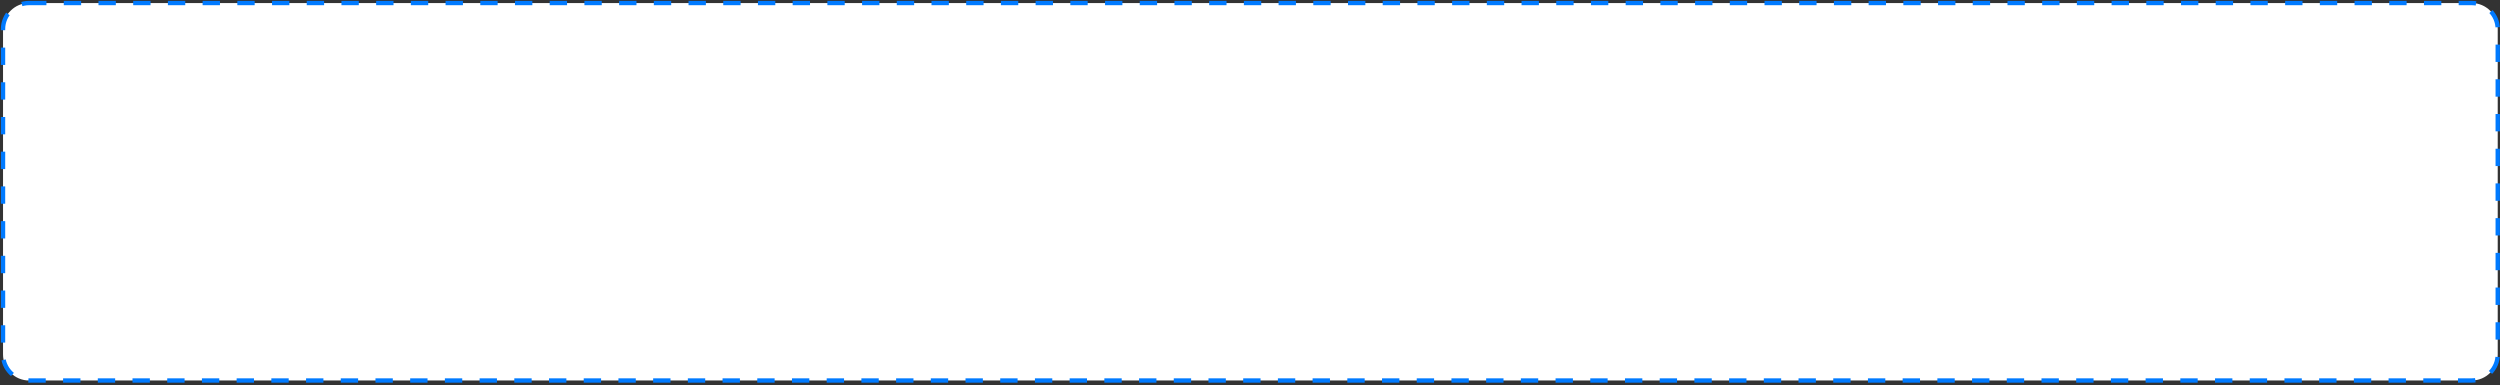 <?xml version="1.0" encoding="UTF-8"?>
<svg width="824px" height="127px" viewBox="0 0 824 127" version="1.1" xmlns="http://www.w3.org/2000/svg" xmlns:xlink="http://www.w3.org/1999/xlink">
    <rect x="0" y="0" width="824" height="127" fill="#333333" stroke="none"/>
    <!-- Generator: Sketch 52.4 (67378) - http://www.bohemiancoding.com/sketch -->
    <title>drop area</title>
    <desc>Created with Sketch.</desc>
    <g id="New-zabuni" stroke="none" stroke-width="1" fill="none" fill-rule="evenodd" stroke-dasharray="5.72,5.72">
        <g id="10" transform="translate(-381, -3471)" fill="#FFFFFF" stroke="#007AFF" stroke-width="1.43">
            <g id="Group-17" transform="translate(323, 1788)">
                <g id="Group-13" transform="translate(0, 838)">
                    <g id="Group-12" transform="translate(59, 735)">
                        <g id="drag-and-drop-area-copy-2" transform="translate(0, 111)">
                            <path d="M8.58,0 L813.67,0 C818.409,-6.40013432e-14 822.25,3.841 822.25,8.58 L822.25,115.83 C822.25,120.569 818.409,124.41 813.67,124.41 L8.58,124.41 C3.841,124.41 3.9660162e-14,120.569 3.90798505e-14,115.83 L0,8.58 C-5.80311518e-16,3.841 3.841,4.42318096e-15 8.58,3.55271368e-15 Z" id="drop-area"></path>
                        </g>
                    </g>
                </g>
            </g>
        </g>
    </g>
</svg>
